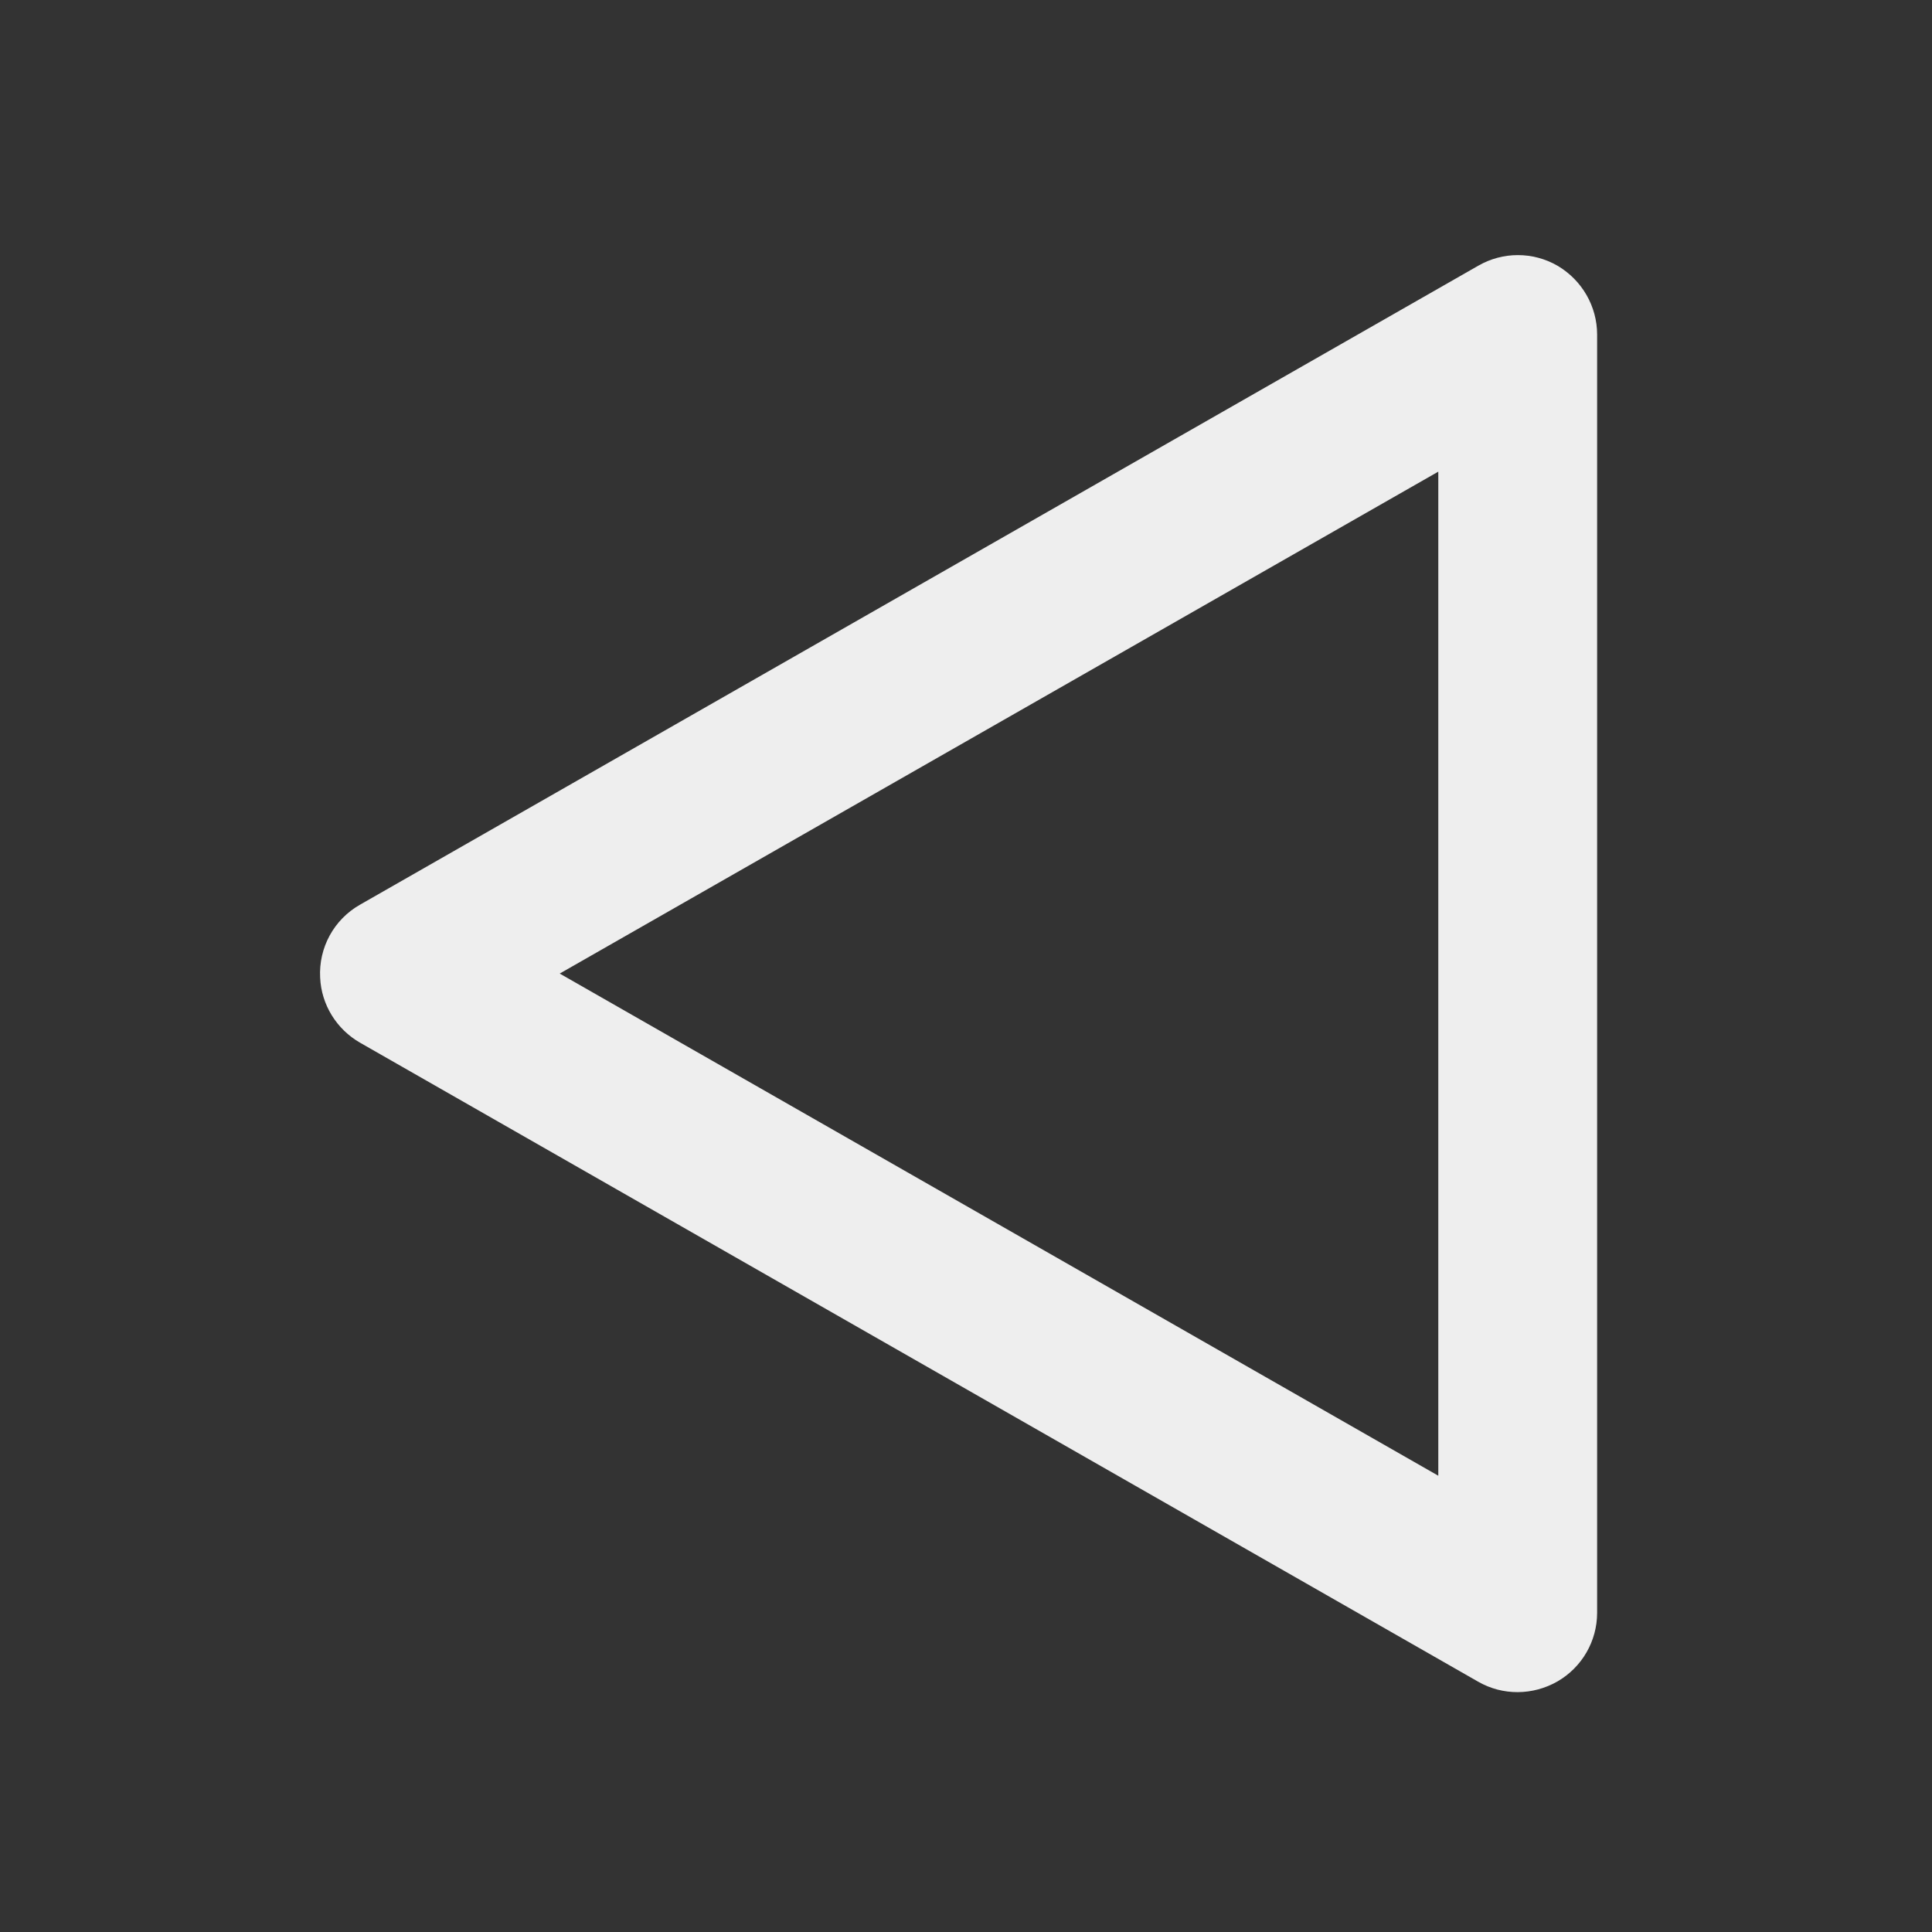 
<svg xmlns="http://www.w3.org/2000/svg" xmlns:xlink="http://www.w3.org/1999/xlink" width="24px" height="24px" viewBox="0 0 24 24" version="1.1">
<rect x="0" y="0" width="24" height="24" fill="#333333" stroke="none"/>
<g id="surface1">
     <defs>
  <style id="current-color-scheme" type="text/css">
   .ColorScheme-Text { color:#eeeeee; } .ColorScheme-Highlight { color:#424242; }
  </style>
 </defs>
<path style="fill:currentColor" class="ColorScheme-Text" d="M 3.977 12.145 C 3.992 12.48 4.18 12.785 4.473 12.953 L 18.363 20.891 C 18.668 21.066 19.043 21.062 19.348 20.887 C 19.652 20.711 19.84 20.387 19.84 20.035 L 19.84 4.156 C 19.84 3.805 19.652 3.48 19.348 3.301 C 19.043 3.125 18.668 3.125 18.363 3.301 L 4.473 11.238 C 4.148 11.422 3.957 11.773 3.977 12.145 Z M 6.953 12.094 L 17.867 5.859 L 17.867 18.332 Z M 6.953 12.094 "/>
</g>
</svg>

